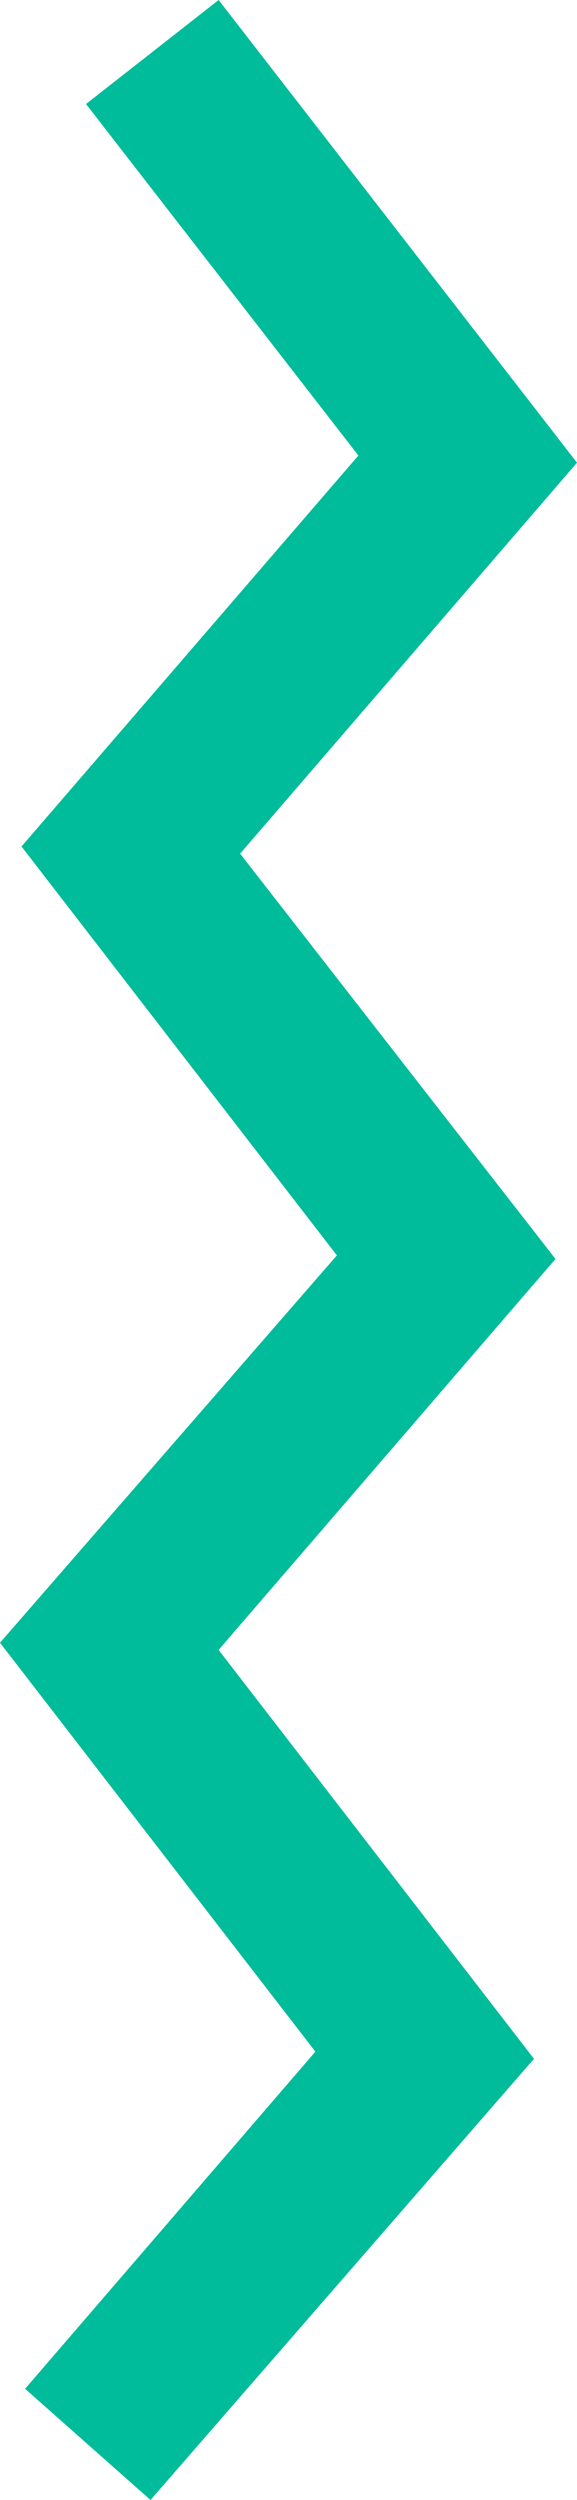 <?xml version="1.0" encoding="utf-8"?>
<!-- Generator: Adobe Illustrator 21.1.0, SVG Export Plug-In . SVG Version: 6.00 Build 0)  -->
<svg version="1.1" id="Capa_1" xmlns="http://www.w3.org/2000/svg" xmlns:xlink="http://www.w3.org/1999/xlink" x="0px" y="0px"
	 viewBox="0 0 16.1 69.7" style="enable-background:new 0 0 16.1 69.7;" xml:space="preserve">
<style type="text/css">
	.st0{fill:#00BC9B;}
</style>
<polygon class="st0" points="15.5,35.1 6.1,46 14.9,57.4 4.2,69.7 0.7,66.6 8.8,57.2 0,45.8 9.4,35 0.6,23.6 10,12.7 2.4,2.9 6.1,0 
	16.1,12.9 6.7,23.8 "/>
</svg>
